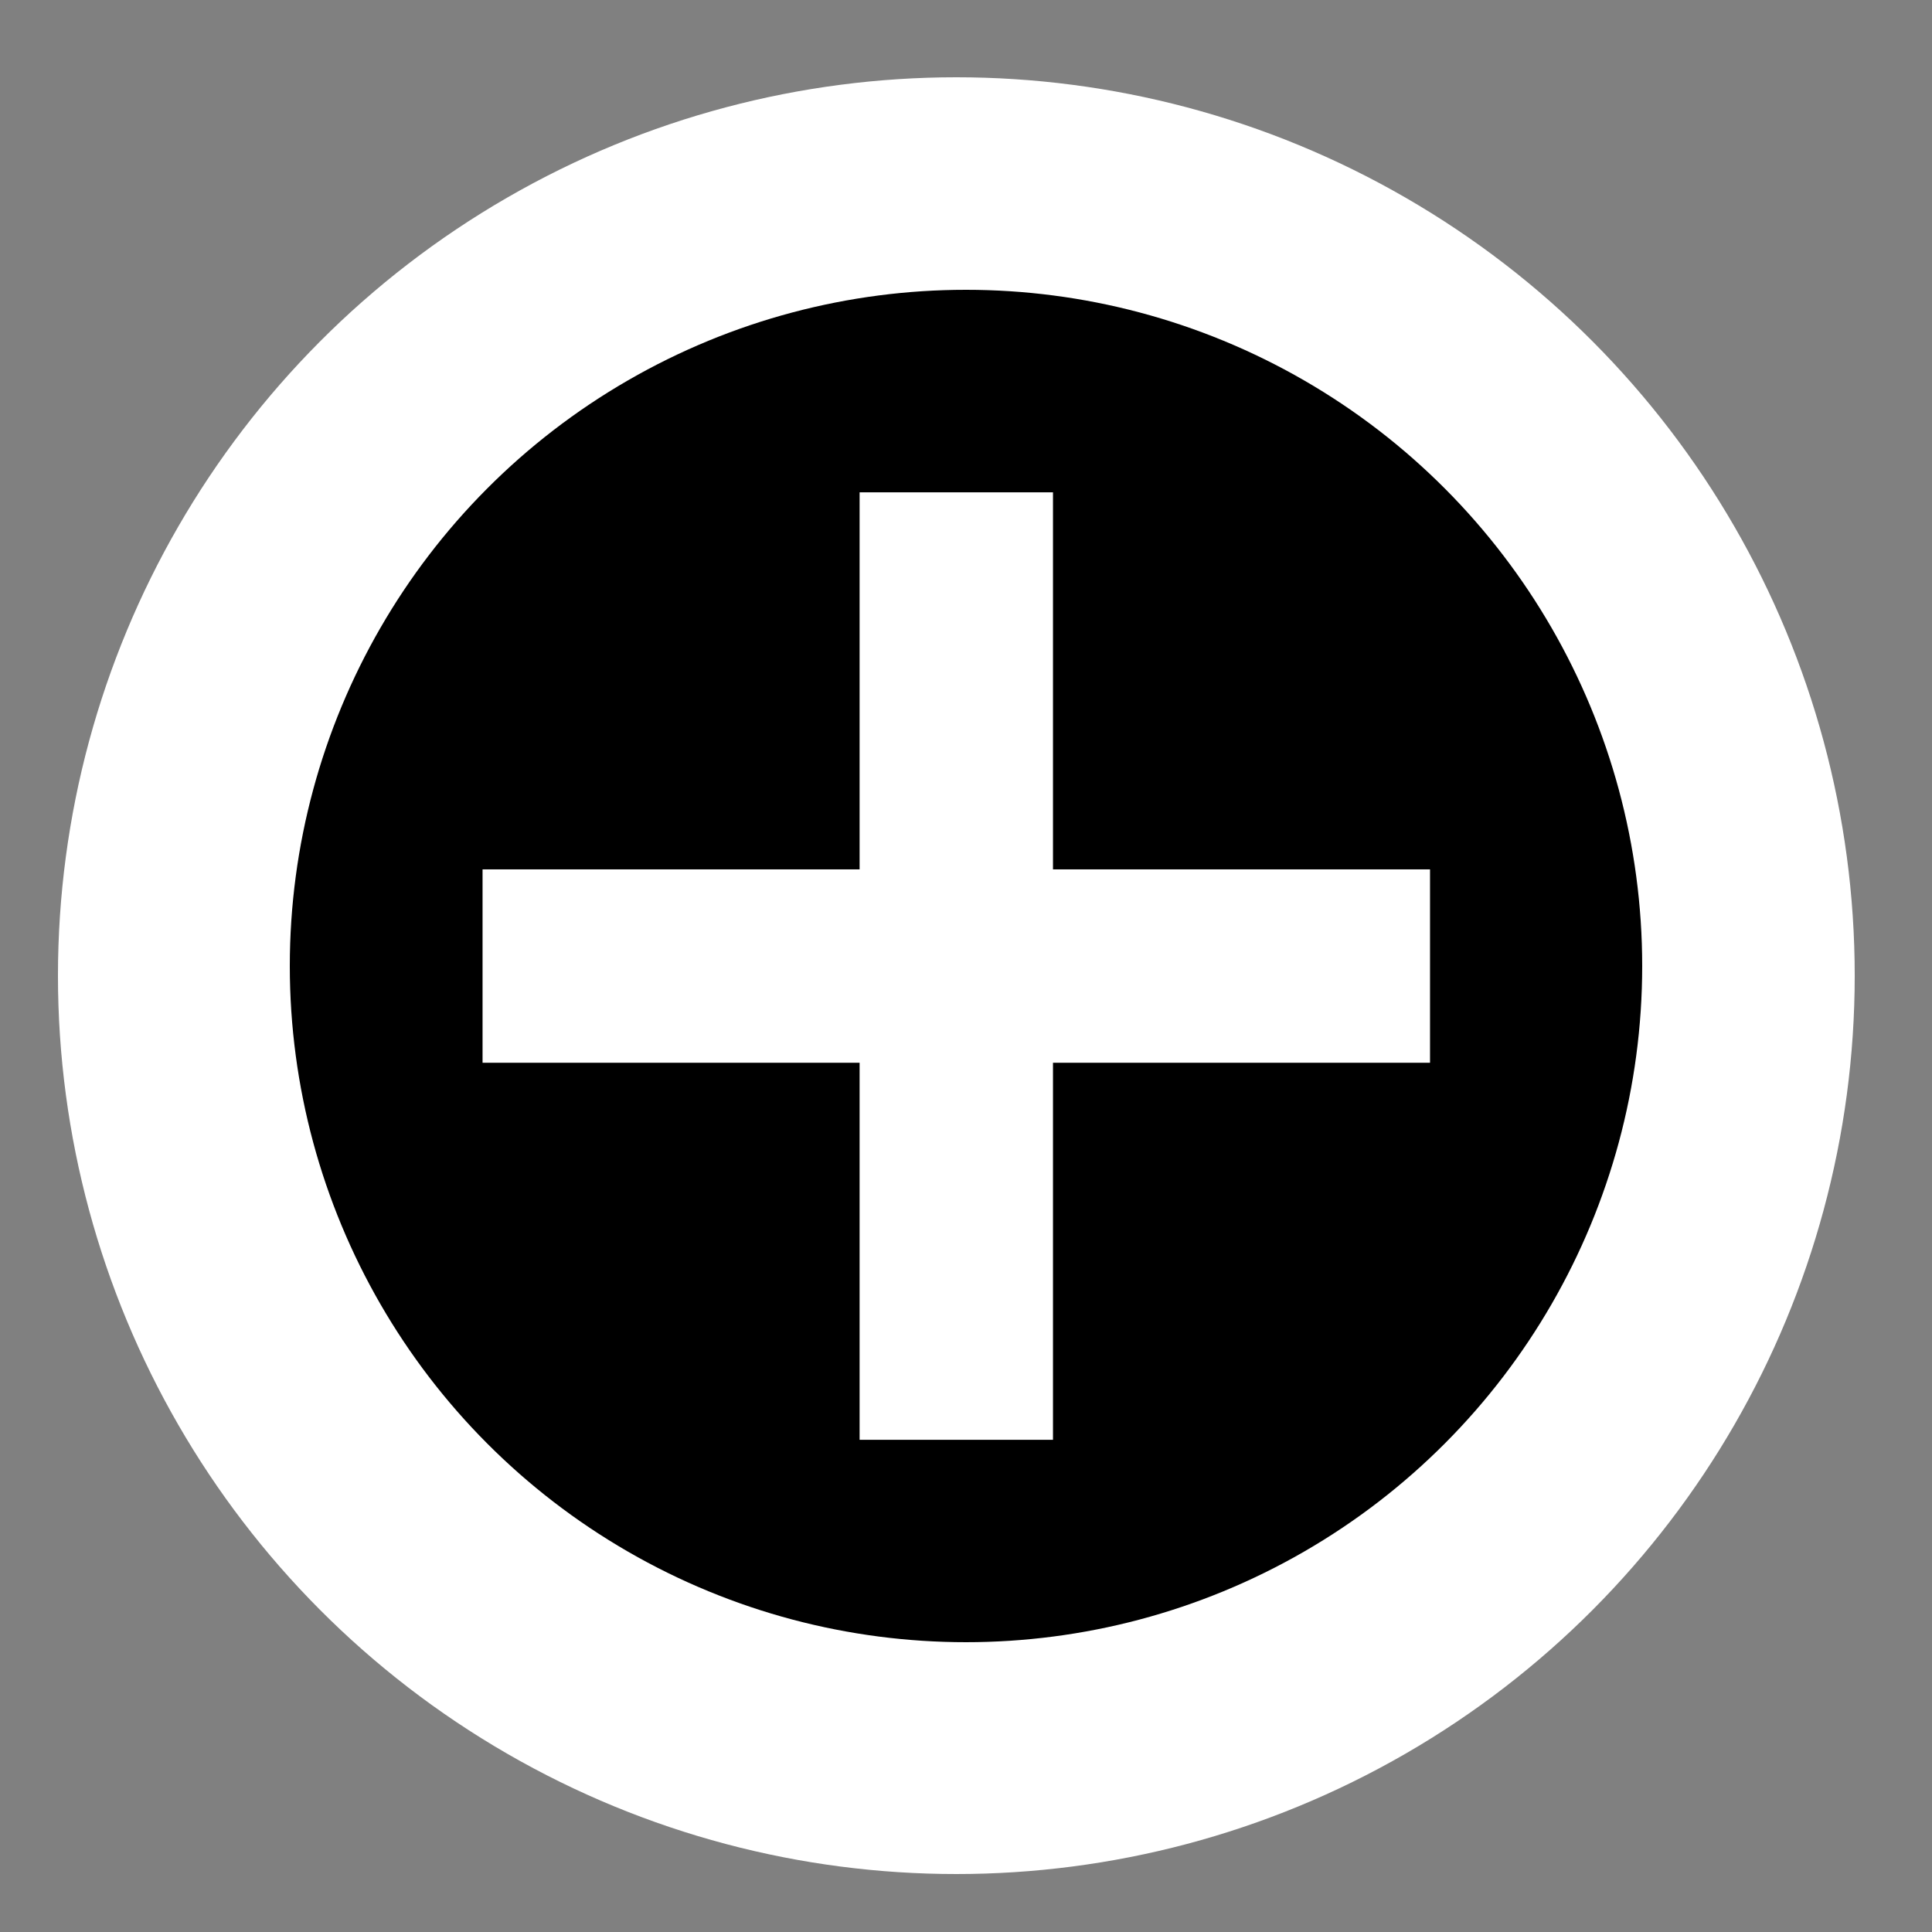 <svg width="100" height="100" viewBox="0 0 100 100" fill="none" xmlns="http://www.w3.org/2000/svg">
<rect x="0" y="0" width="100" height="100" fill="#808080" stroke="none"/>
<circle cx="49.5" cy="50.5" r="46.5" fill="white"/>
<circle cx="50" cy="50" r="35" fill="black"/>
<path d="M44.493 44.999H24.977L24.977 55.008L44.493 55.008L44.493 74.524L54.502 74.524L54.502 55.008L74.018 55.008L74.018 44.999L54.502 44.999L54.502 25.483L44.493 25.483L44.493 44.999Z" fill="white"/>
</svg>
